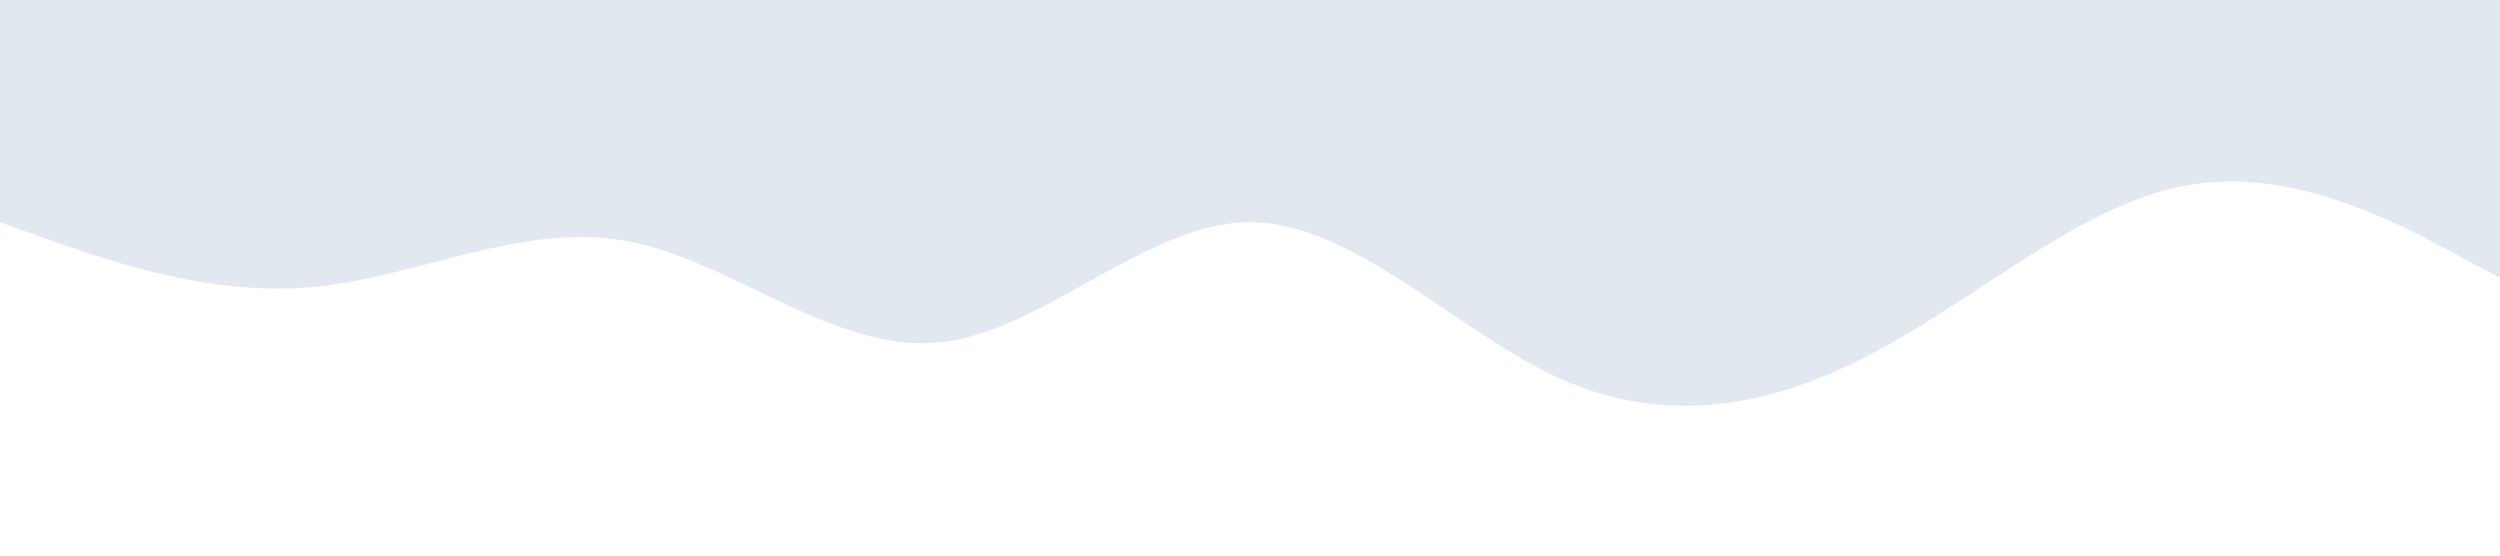<svg xmlns="http://www.w3.org/2000/svg" viewBox="0 0 1440 320"><path fill="#e2e8f0" fill-opacity="1" d="M0,128L30,138.7C60,149,120,171,180,165.3C240,160,300,128,360,138.7C420,149,480,203,540,197.3C600,192,660,128,720,128C780,128,840,192,900,218.7C960,245,1020,235,1080,202.7C1140,171,1200,117,1260,106.7C1320,96,1380,128,1410,144L1440,160L1440,0L1410,0C1380,0,1320,0,1260,0C1200,0,1140,0,1080,0C1020,0,960,0,900,0C840,0,780,0,720,0C660,0,600,0,540,0C480,0,420,0,360,0C300,0,240,0,180,0C120,0,60,0,30,0L0,0Z"></path></svg>